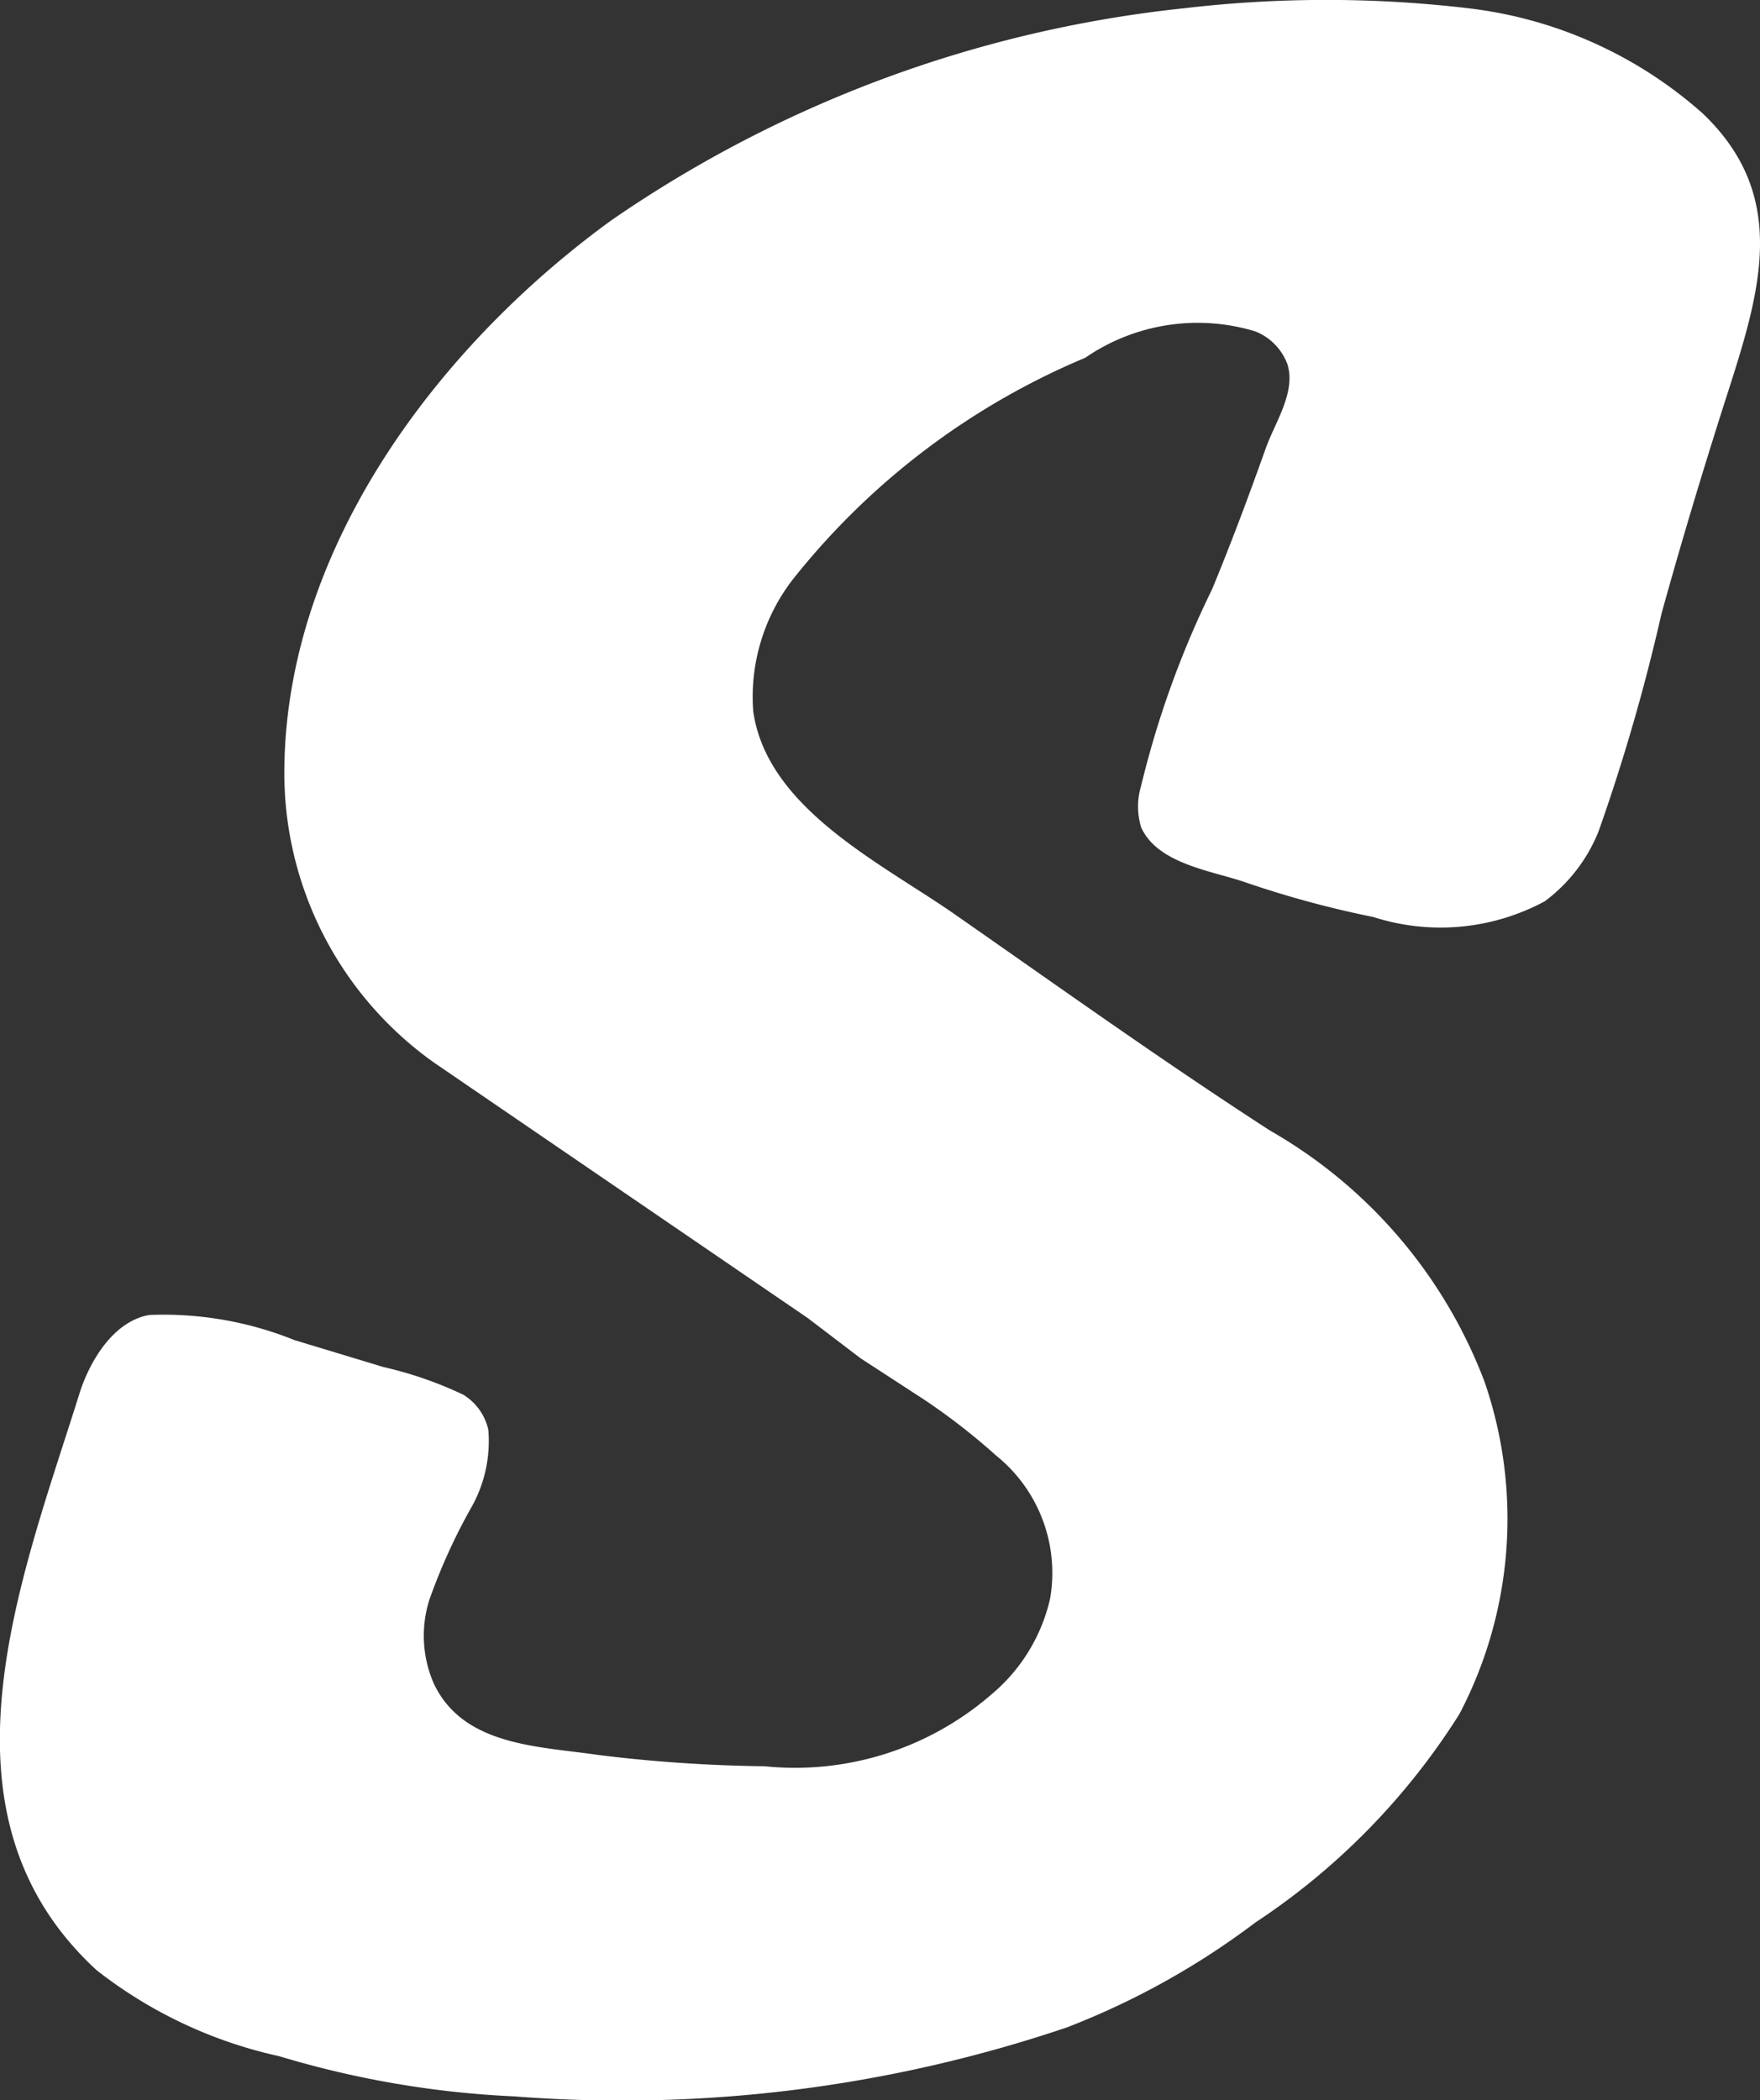 <svg xmlns="http://www.w3.org/2000/svg" viewBox="0 0 28.04 33.46"><rect x="0" y="0" width="28.04" height="33.46" fill="#333333" stroke="none"/><defs><style>.cls-1{fill:#fff;}</style></defs><g id="Layer_2" data-name="Layer 2"><g id="Layer_1-2" data-name="Layer 1"><path class="cls-1" d="M15.87,23.19a10.26,10.26,0,0,0-1.16-.9l-1-.65L12.87,21,6.93,16.94a5.66,5.66,0,0,1-2.4-4.68C4.56,8.71,7,5.5,9.74,3.51A19.69,19.69,0,0,1,18.88.13a19.35,19.35,0,0,1,4.5,0,6.81,6.81,0,0,1,3.75,1.68c1.34,1.28.94,2.74.44,4.31-.39,1.21-.76,2.43-1.1,3.66a31,31,0,0,1-1,3.46,2.58,2.58,0,0,1-.86,1.12,3.5,3.5,0,0,1-2.73.25,16.06,16.06,0,0,1-2.06-.56c-.53-.18-1.38-.29-1.64-.87a1.14,1.14,0,0,1,0-.66,15.2,15.2,0,0,1,1.13-3.13c.31-.75.59-1.5.86-2.26.15-.41.48-.89.34-1.33A.9.9,0,0,0,20,5.28a3.16,3.16,0,0,0-2.71.42,11.73,11.73,0,0,0-4.65,3.52A3.06,3.06,0,0,0,12,11.33c.22,1.56,2.06,2.43,3.23,3.25,1.65,1.15,3.3,2.33,5,3.43a7.79,7.79,0,0,1,3.42,4,6.7,6.7,0,0,1-.4,5.3A11,11,0,0,1,20,30.63a12.37,12.37,0,0,1-3,1.67A22.11,22.11,0,0,1,8.2,33.4a15.34,15.34,0,0,1-3.75-.64,7.23,7.23,0,0,1-2.91-1.37c-2.72-2.5-1.2-6.23-.28-9.17.16-.52.54-1.17,1.12-1.27a5.58,5.58,0,0,1,2.31.4l1.42.43a6.15,6.15,0,0,1,1.27.44.88.88,0,0,1,.4.56,2.15,2.15,0,0,1-.29,1.27,9.33,9.33,0,0,0-.65,1.44,1.9,1.9,0,0,0,.07,1.33c.47,1,1.67,1,2.62,1.14a23.59,23.59,0,0,0,2.65.18A4.77,4.77,0,0,0,15.79,27a2.8,2.8,0,0,0,.94-1.53A2.4,2.4,0,0,0,15.87,23.19Z"/></g></g></svg>